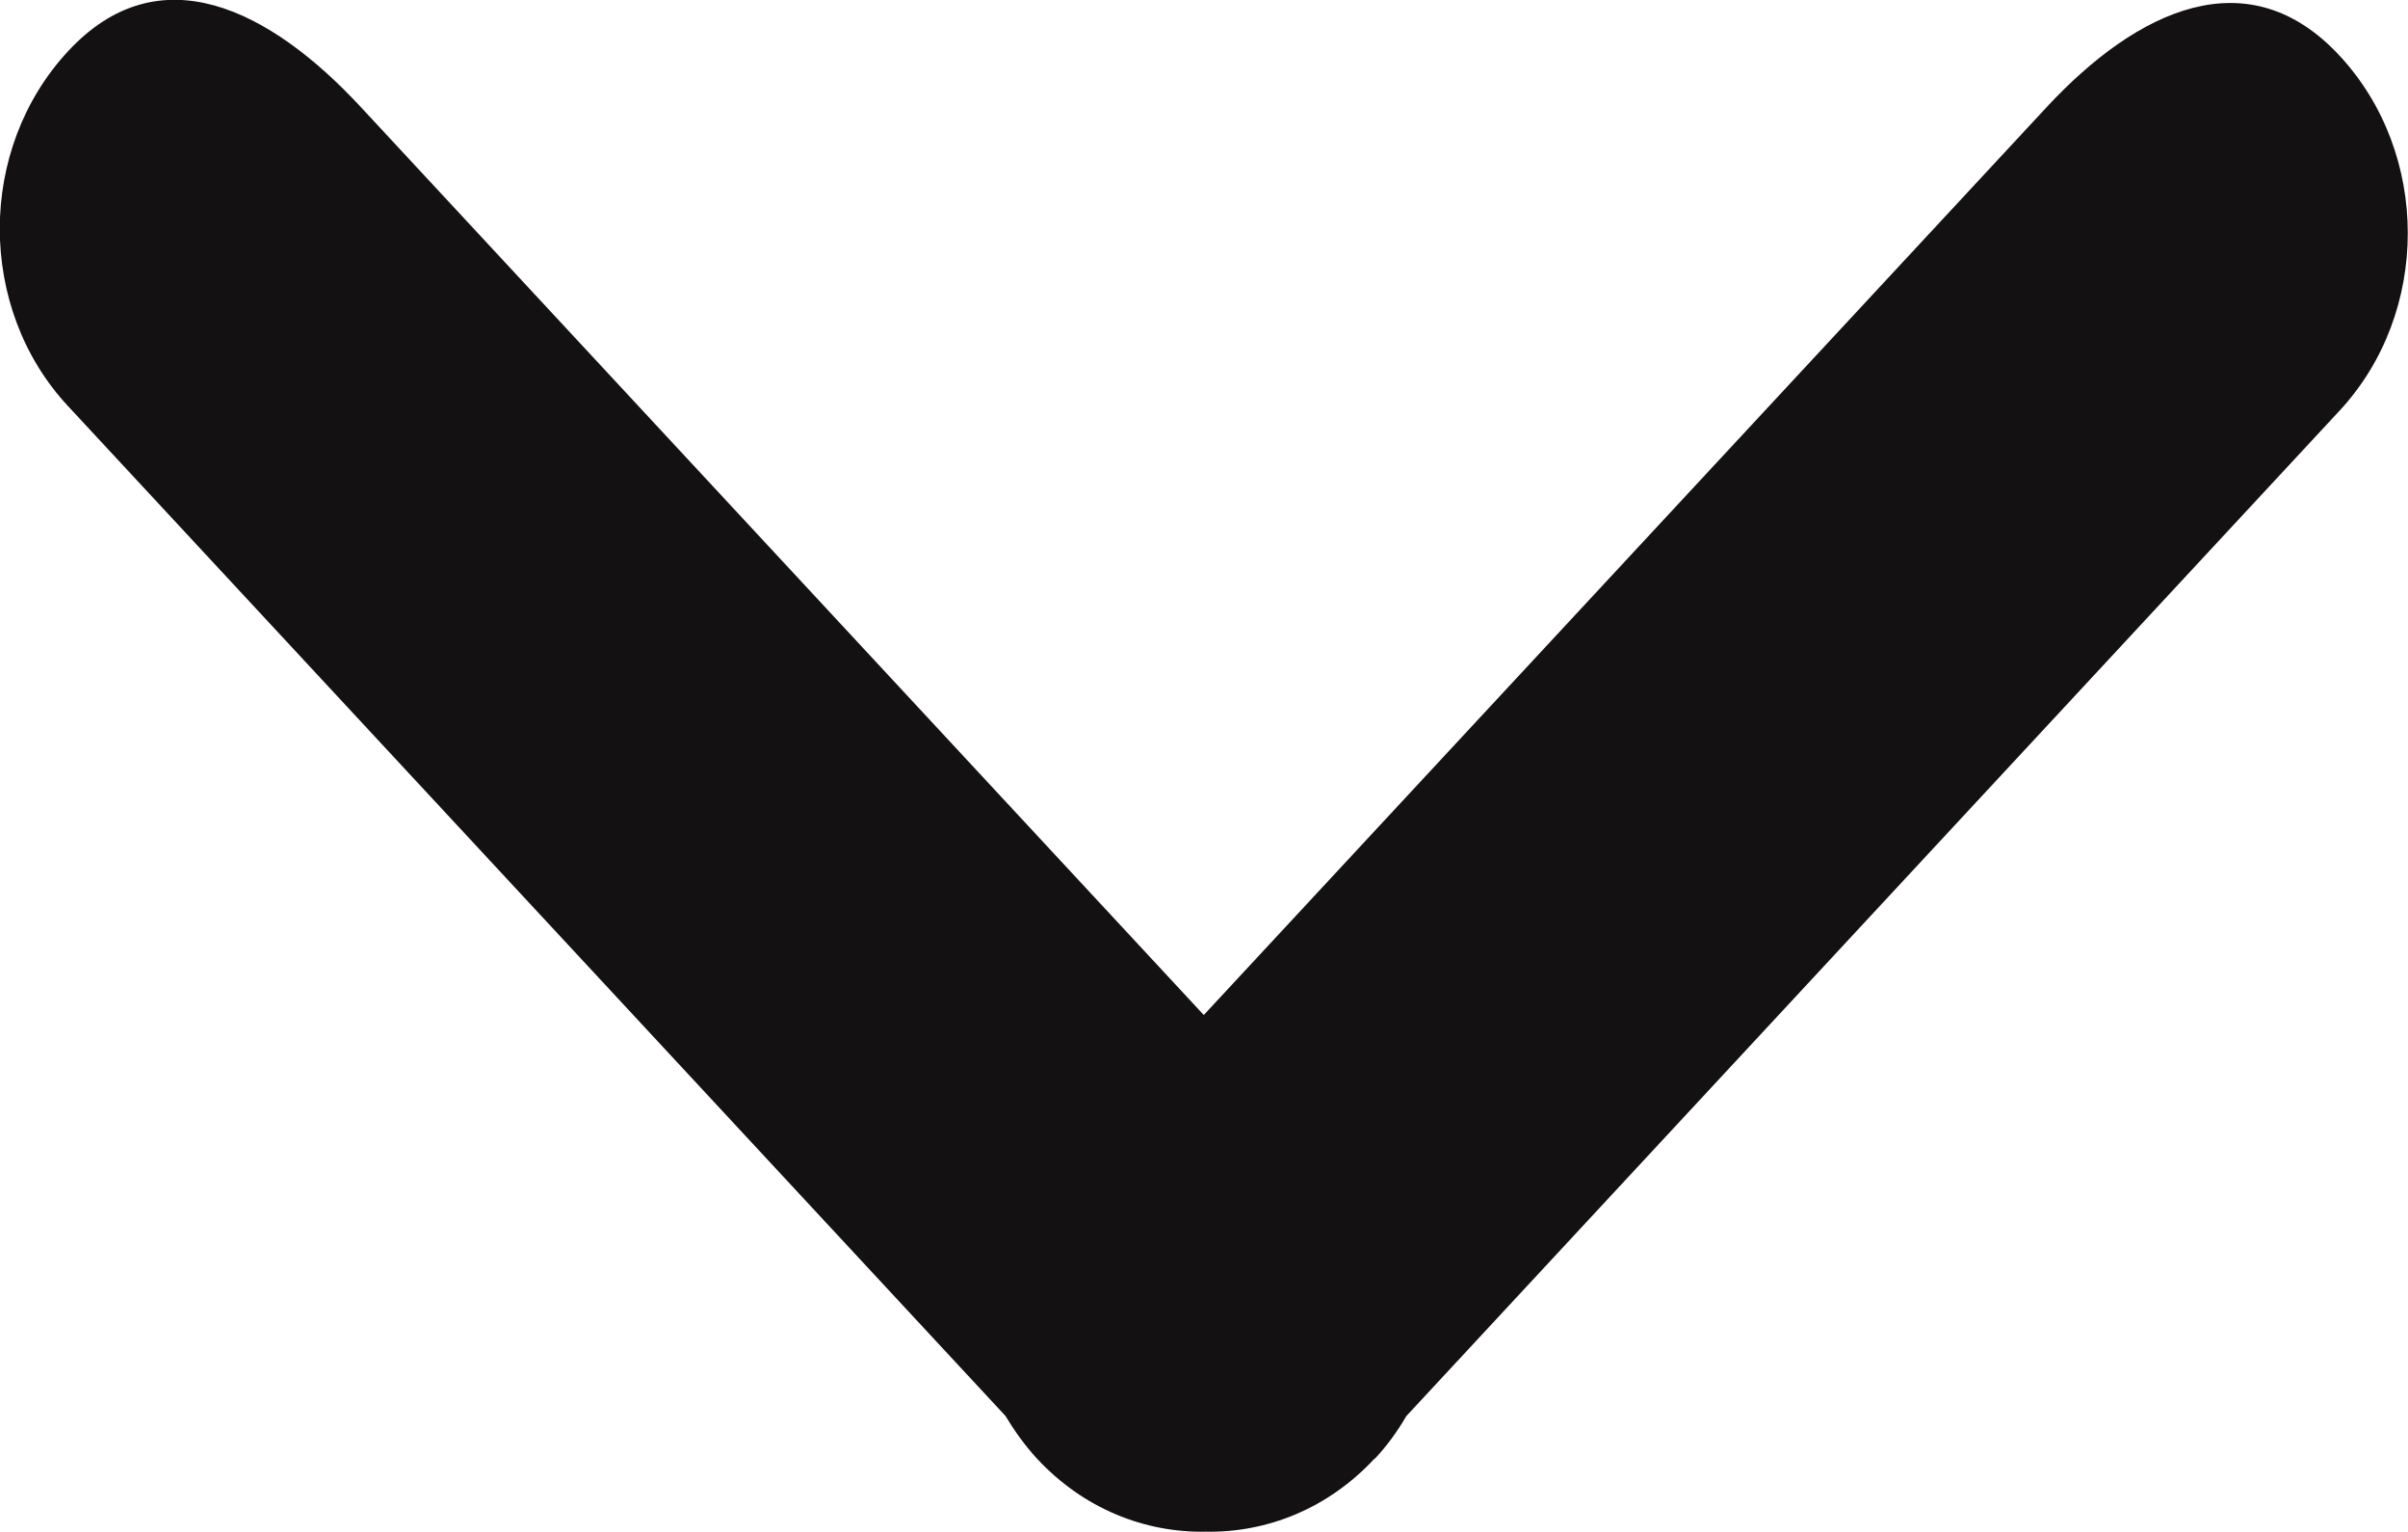 <svg fill="none" height="7" viewBox="0 0 11 7" width="11" xmlns="http://www.w3.org/2000/svg"><path d="m6.281 6.665c.056-.06.103-.125.143-.194l4.263-4.594c.416-.448.416-1.175-0-1.623-.416-.448-.922-.212-1.338.236l-3.85 4.148-3.85-4.148c-.416-.449-.922-.705-1.338-.256-.208.224-.312.518-.312.811 0 .294.104.588.312.811l4.282 4.614c.041.068.088.134.143.194.213.23.493.34.772.335.279.005.559-.105.772-.335z" fill="#131111"/></svg>